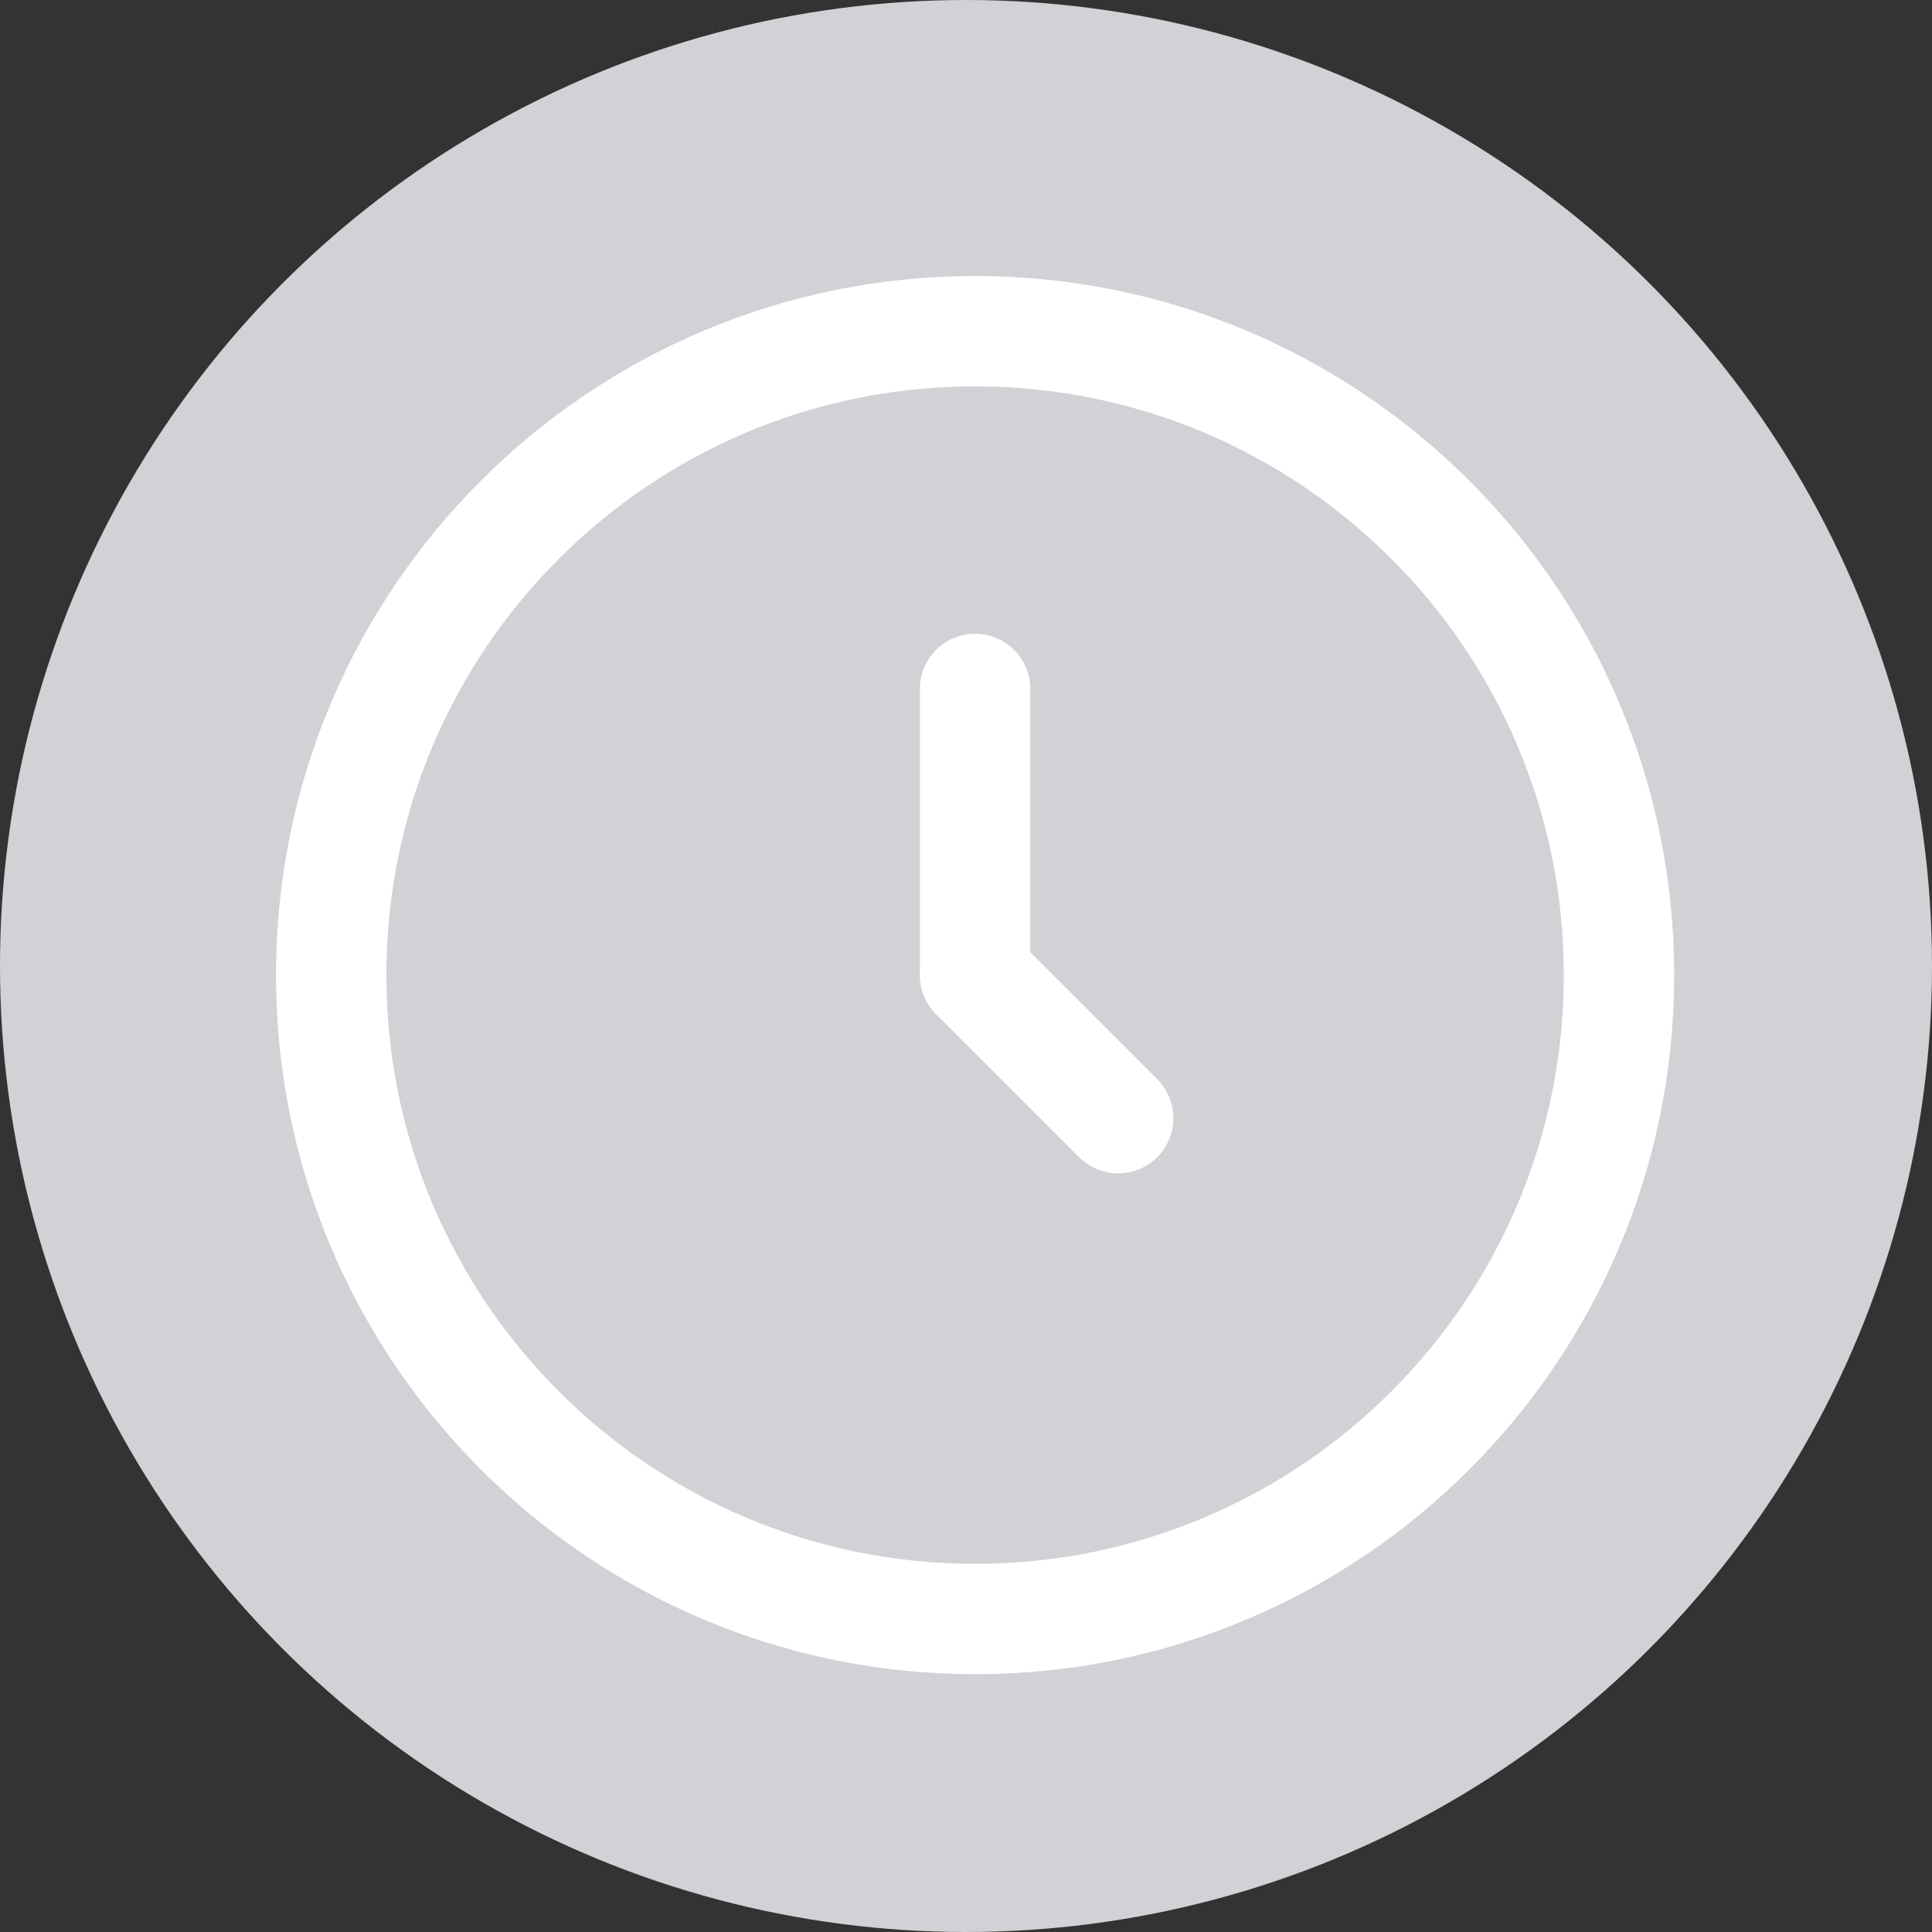 <svg width="35" height="35" viewBox="0 0 35 35" fill="none" xmlns="http://www.w3.org/2000/svg">
<rect x="0" y="0" width="35" height="35" fill="#333333" stroke="none"/>
<circle cx="17.5" cy="17.5" r="17.5" fill="#D1D1D6"/>
<path fill-rule="evenodd" clip-rule="evenodd" d="M17.665 6C14.444 6 11.527 7.306 9.417 9.417C7.306 11.527 6 14.444 6 17.665C6 20.886 7.306 23.802 9.417 25.913C11.527 28.024 14.444 29.33 17.665 29.33C20.886 29.33 23.802 28.024 25.913 25.913C28.024 23.802 29.33 20.886 29.33 17.665C29.33 14.444 28.024 11.527 25.913 9.417C23.802 7.306 20.886 6 17.665 6Z" fill="#D1D1D6" stroke="white" stroke-width="2" stroke-linecap="round" stroke-linejoin="round"/>
<path d="M17.665 12.481L17.665 17.665" stroke="white" stroke-width="2" stroke-linecap="round" stroke-linejoin="round"/>
<path d="M17.665 17.665L20.257 20.257" stroke="white" stroke-width="2" stroke-linecap="round" stroke-linejoin="round"/>
</svg>
